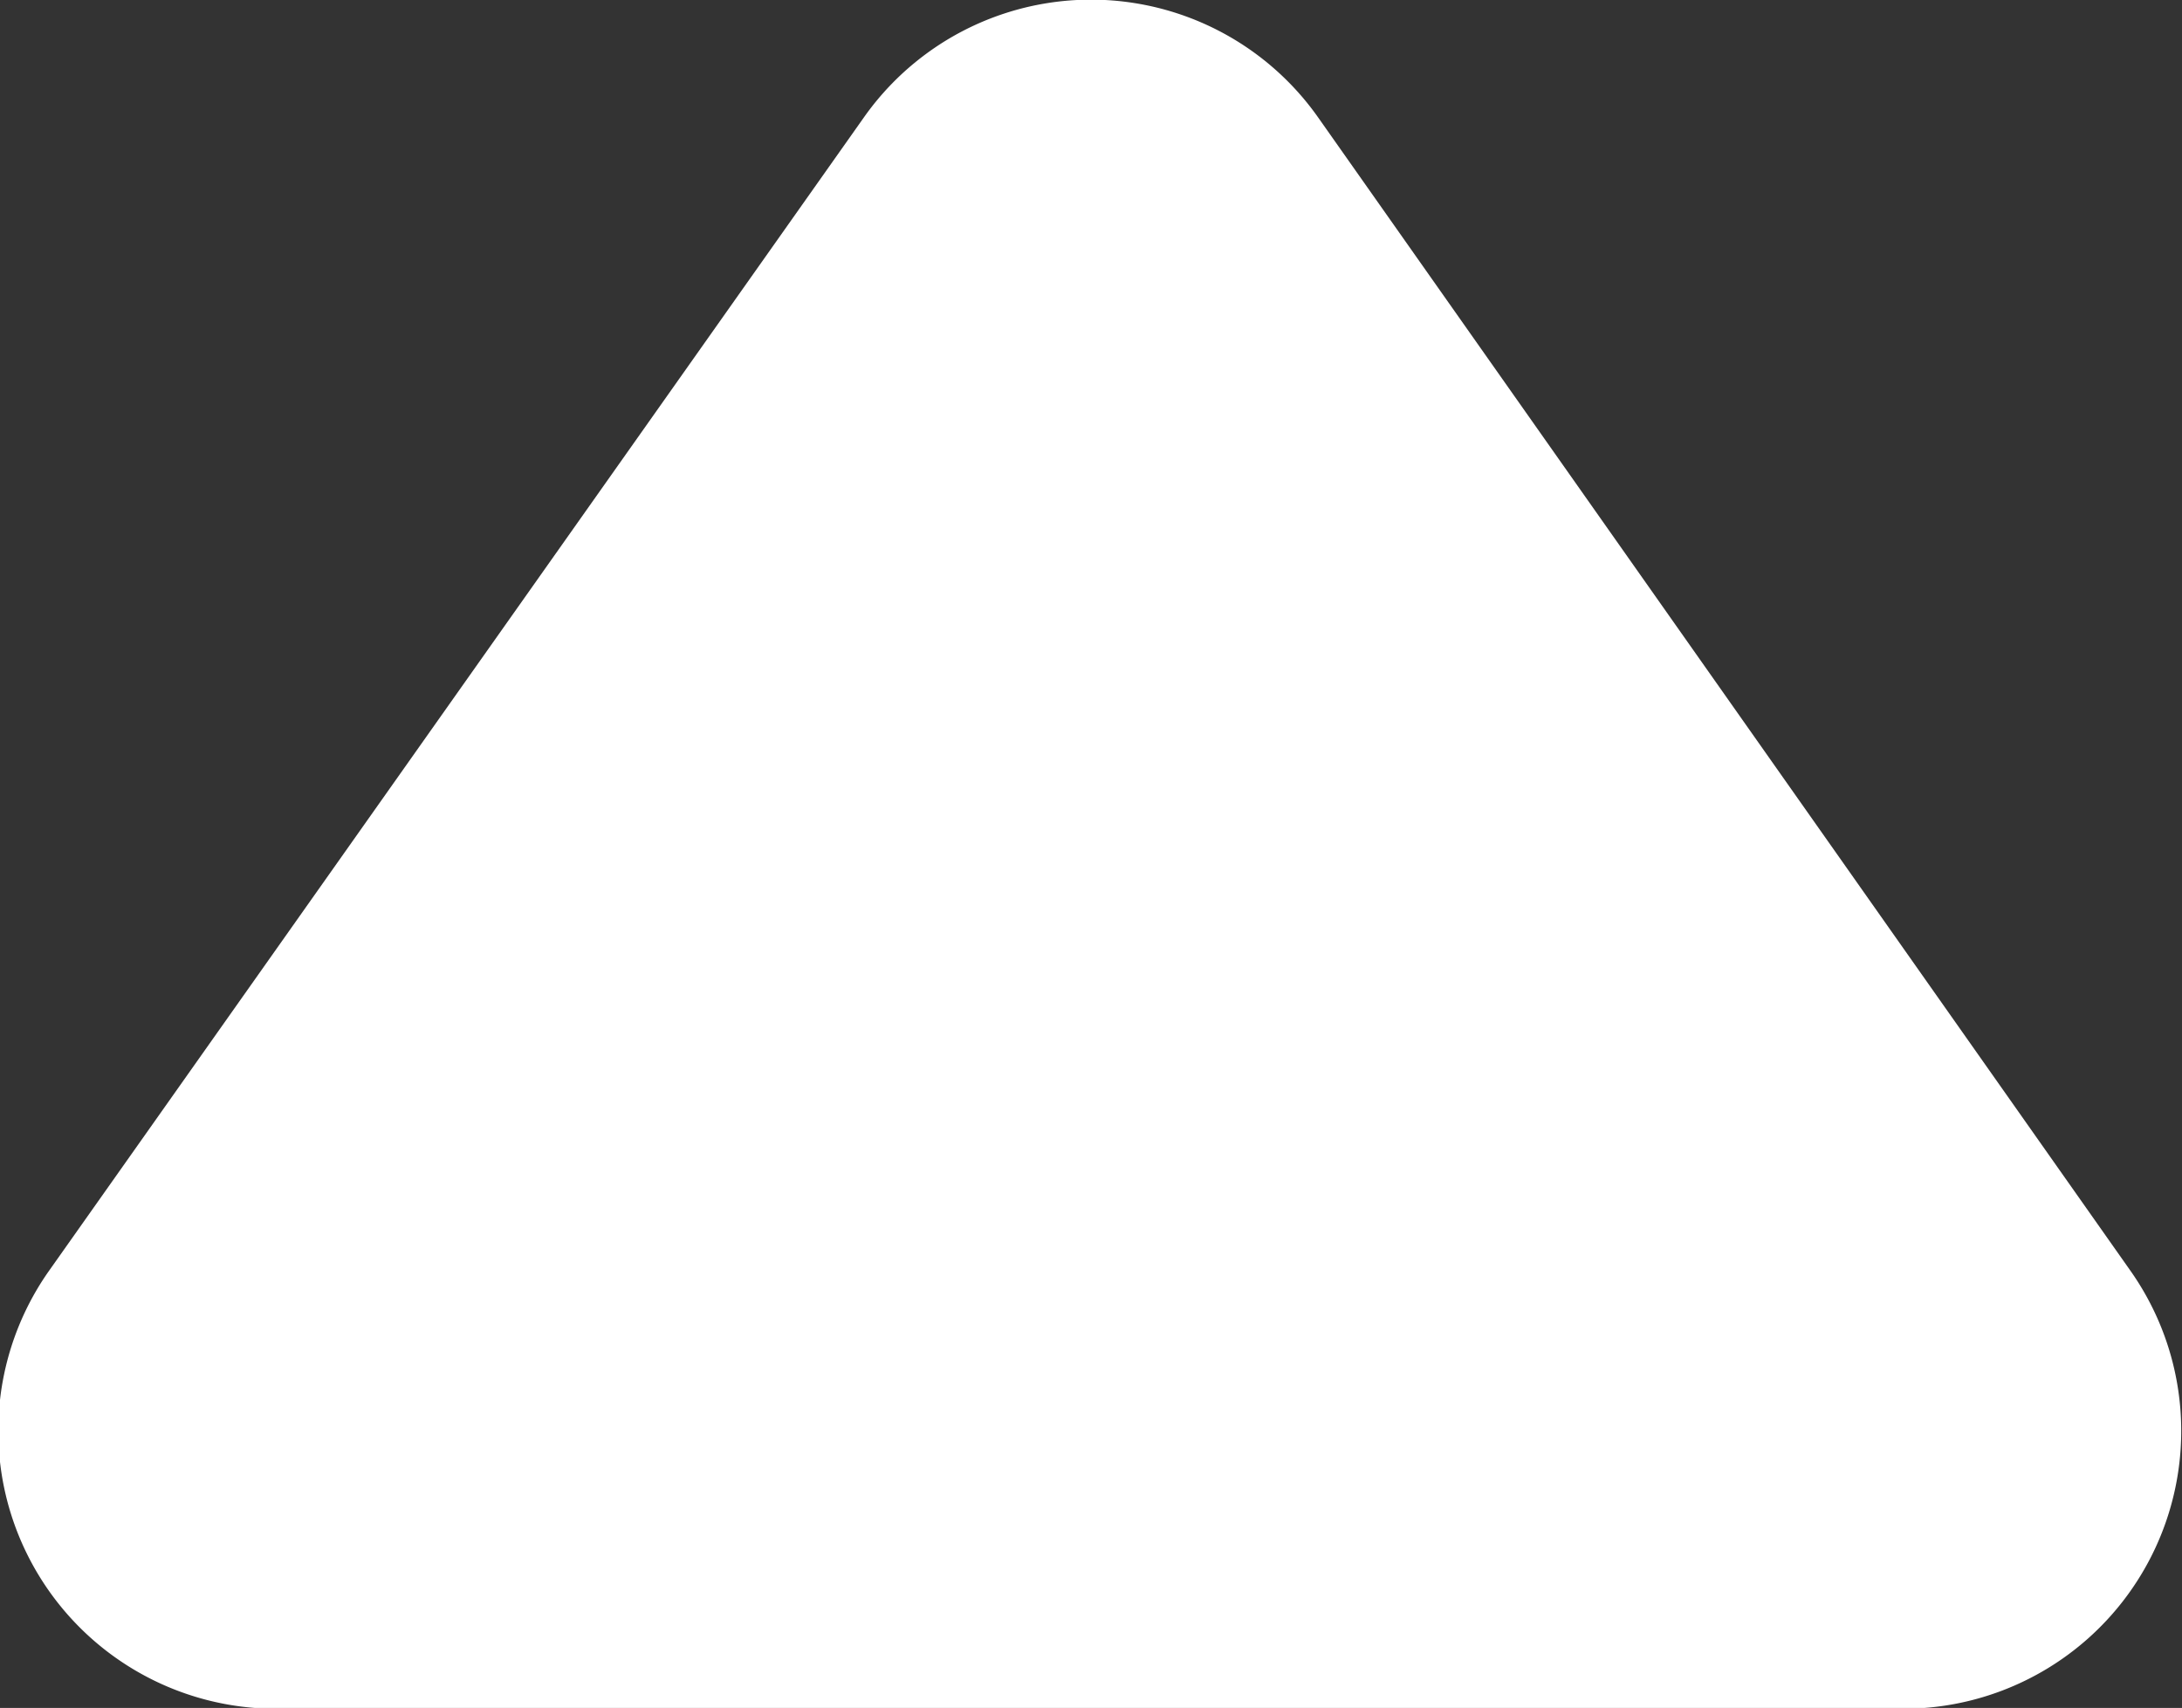 <svg xmlns="http://www.w3.org/2000/svg" viewBox="0 0 53.63 41.98"><rect x="0" y="0" width="53.63" height="41.98" fill="#333333" stroke="none"/><defs><style>.cls-1{fill:#fff;}</style></defs><title>whiteUp</title><g id="Layer_2" data-name="Layer 2"><g id="sketch3"><path class="cls-1" d="M21.23,2.89l-20,28.31A6.83,6.83,0,0,0,6.85,42H46.78a6.83,6.83,0,0,0,5.58-10.77L32.4,2.89A6.83,6.83,0,0,0,21.23,2.89Z"/></g></g></svg>